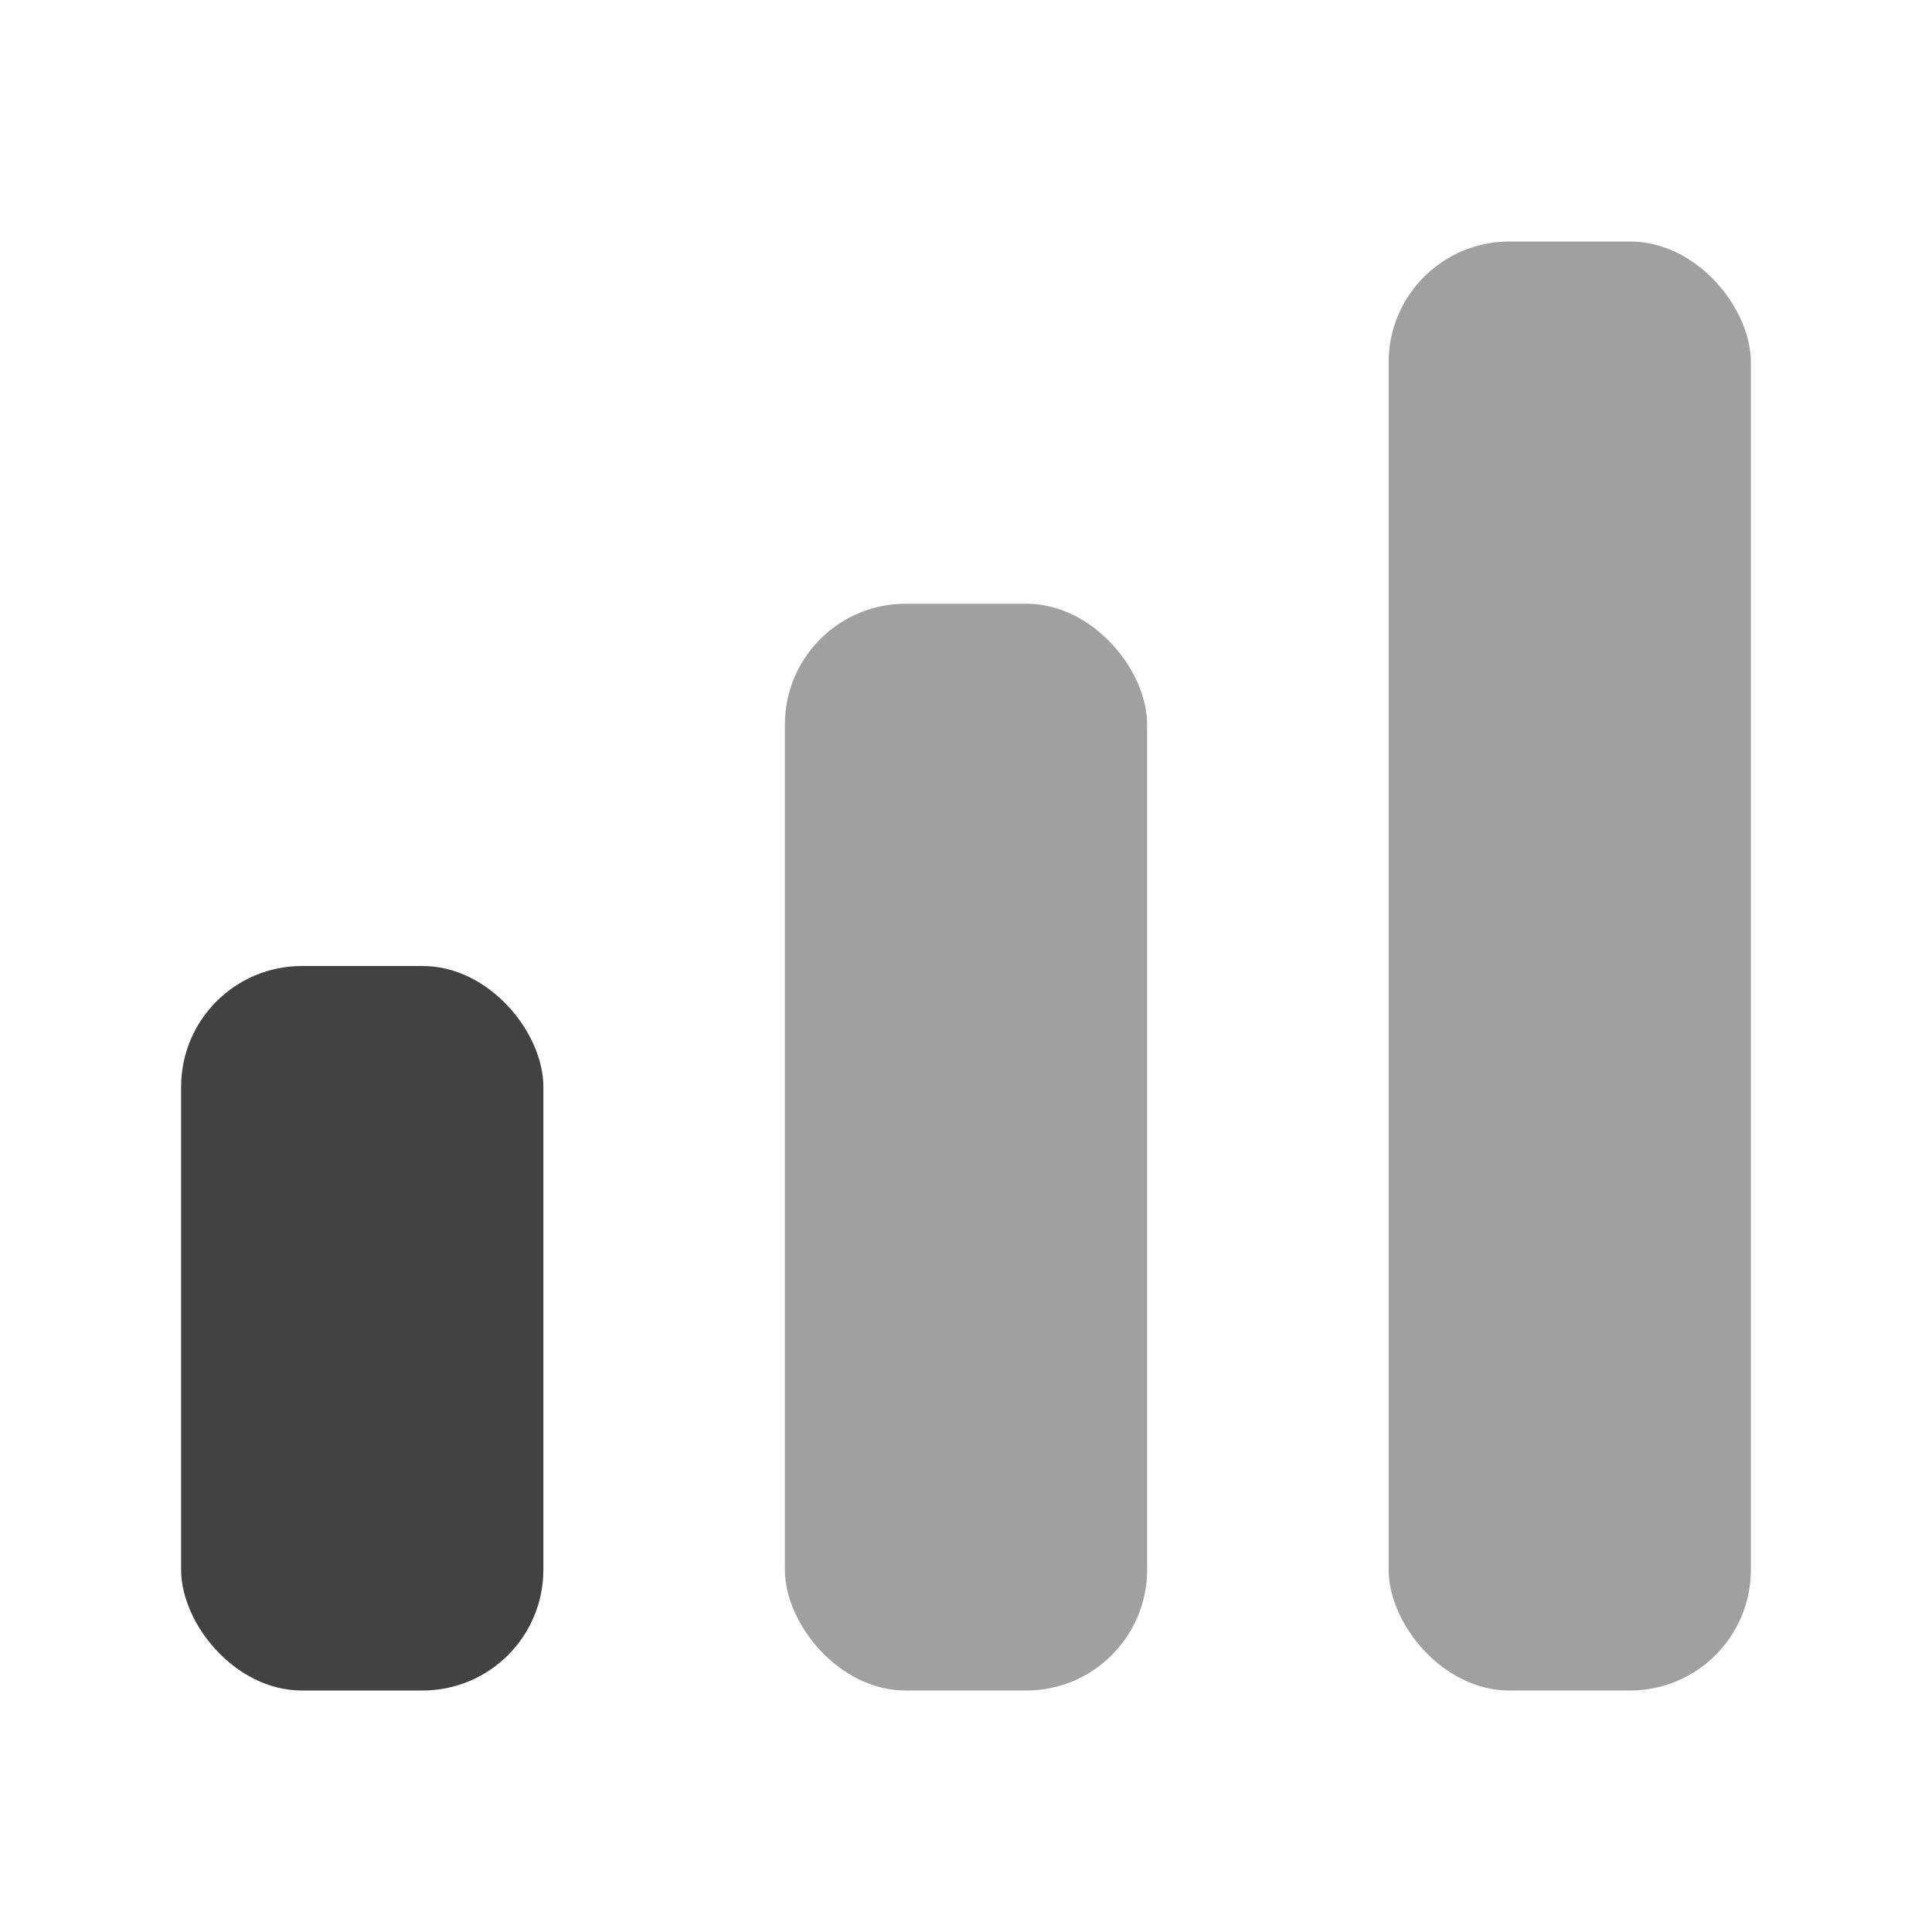 <?xml version="1.0" encoding="UTF-8"?>
<svg width="16" height="16" viewBox="0 0 16 16" xmlns="http://www.w3.org/2000/svg">
  <rect x="1.5" y="8" width="3" height="6" rx="1" fill="#424242" />
  <rect x="6.5" y="5" width="3" height="9" rx="1" fill="#A0A0A0" />
  <rect x="11.5" y="2" width="3" height="12" rx="1" fill="#A0A0A0" />
</svg> 